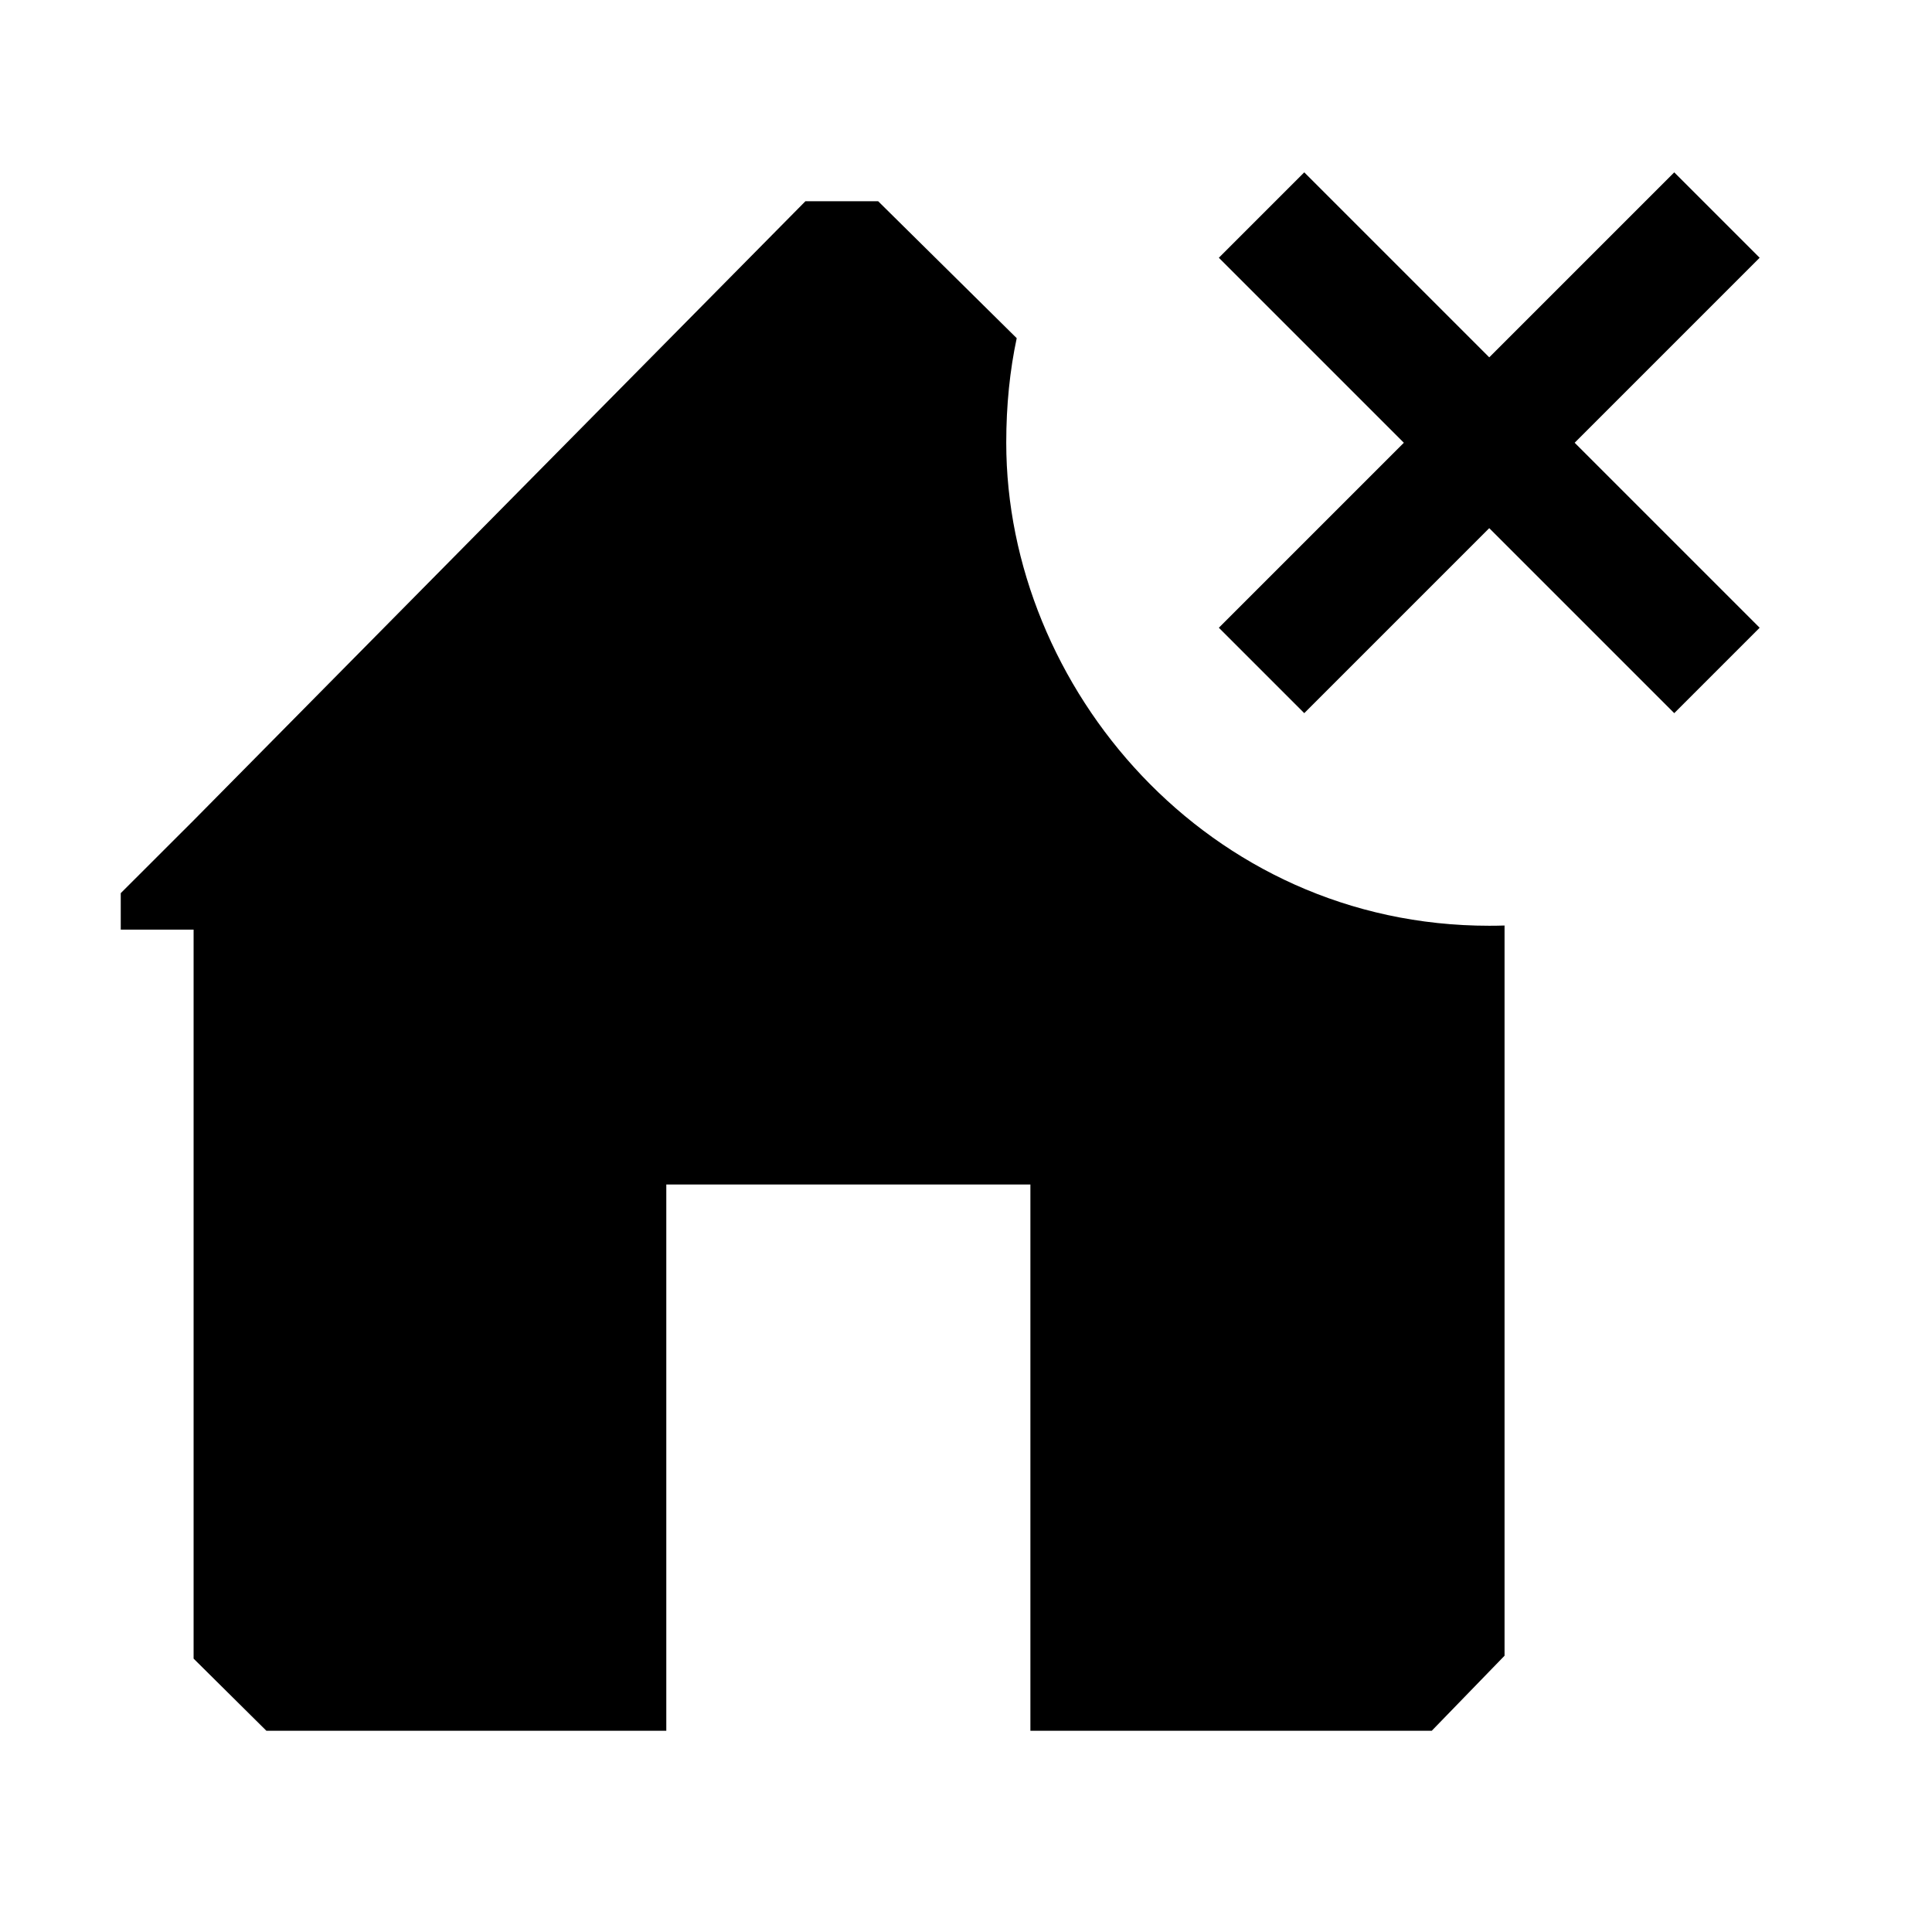 <svg width="24" height="24" viewBox="0 0 24 24" fill="none" xmlns="http://www.w3.org/2000/svg">
<path fill-rule="evenodd" clip-rule="evenodd" d="M18.5 6.561L20.798 8.859L21.859 7.798L19.561 5.5L21.859 3.202L20.798 2.141L18.5 4.439L16.202 2.141L15.141 3.202L17.439 5.5L15.141 7.798L16.202 8.859L18.5 6.561ZM18.5 11.5C18.564 11.5 18.627 11.499 18.69 11.497V20.568L17.786 21.5H12.8V14.714H8.277V21.5H3.309L2.405 20.604V11.548H1.5V11.095L2.405 10.191V10.191L10.005 2.5H10.909L12.63 4.201C12.545 4.6 12.5 5.032 12.5 5.5C12.5 8.538 15 11.5 18.5 11.5Z" fill="#052962" style="fill:#052962;fill:color(display-p3 0.02 0.161 0.384);fill-opacity:1;"/>
</svg>
